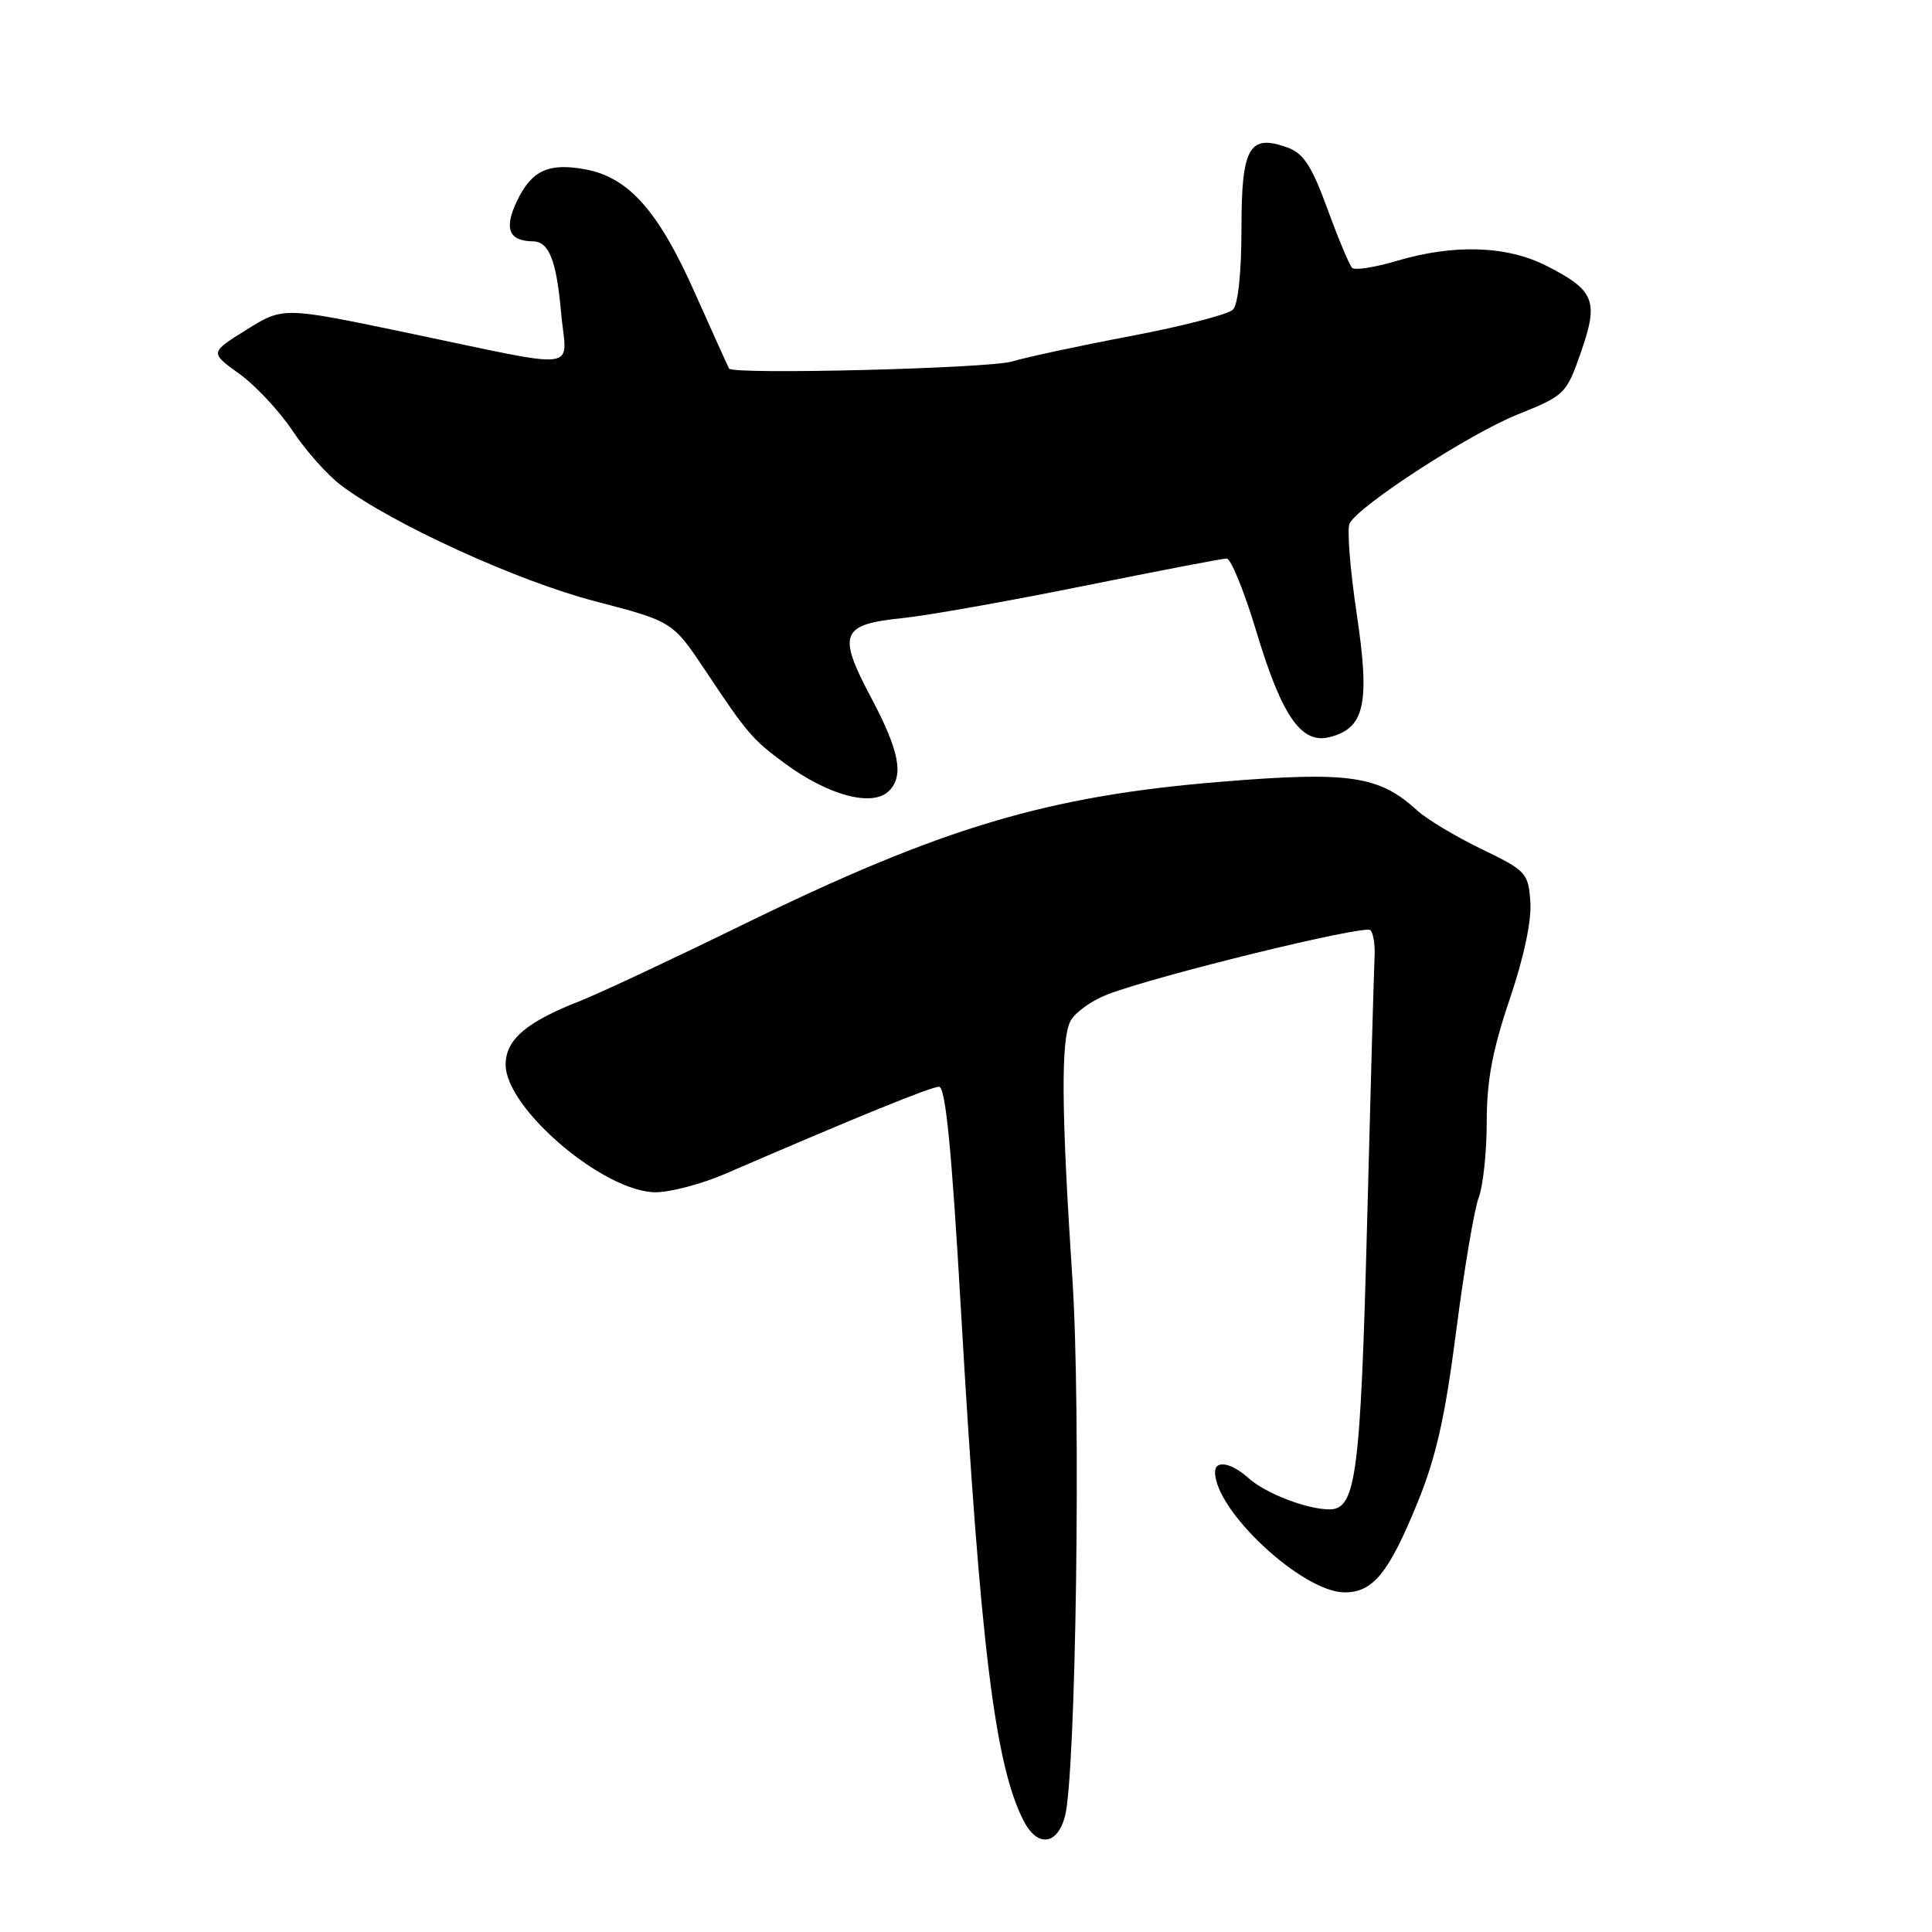 <?xml version="1.0" encoding="UTF-8" standalone="no"?>
<!DOCTYPE svg PUBLIC "-//W3C//DTD SVG 1.1//EN" "http://www.w3.org/Graphics/SVG/1.1/DTD/svg11.dtd" >
<svg xmlns="http://www.w3.org/2000/svg" xmlns:xlink="http://www.w3.org/1999/xlink" version="1.1" viewBox="0 0 256 256">
 <g >
 <path fill="currentColor"
d=" M 141.11 240.69 C 142.57 235.21 143.25 186.87 142.10 169.50 C 140.62 147.00 140.56 137.70 141.86 135.26 C 142.46 134.15 144.64 132.58 146.72 131.78 C 153.19 129.28 180.85 122.51 181.58 123.25 C 181.97 123.64 182.22 125.20 182.14 126.73 C 182.06 128.25 181.61 144.12 181.15 162.00 C 180.28 195.45 179.68 200.00 176.17 200.00 C 173.17 200.00 167.68 197.88 165.44 195.86 C 163.16 193.81 161.00 193.42 161.00 195.05 C 161.00 200.21 172.62 211.00 178.18 211.00 C 181.93 211.00 184.02 208.43 187.80 199.18 C 190.28 193.11 191.48 187.83 192.95 176.38 C 194.01 168.18 195.35 160.21 195.94 158.67 C 196.52 157.13 197.00 152.61 197.00 148.62 C 197.00 143.18 197.76 139.15 200.03 132.44 C 201.92 126.89 202.96 121.98 202.78 119.50 C 202.51 115.67 202.24 115.37 196.30 112.50 C 192.89 110.85 189.06 108.56 187.80 107.40 C 182.74 102.78 178.85 102.20 162.00 103.57 C 138.84 105.44 124.85 109.61 98.42 122.53 C 89.02 127.13 79.34 131.66 76.92 132.61 C 69.74 135.41 67.00 137.75 67.00 141.07 C 67.00 146.91 80.09 158.02 86.92 157.98 C 88.89 157.96 92.97 156.88 96.00 155.58 C 113.58 147.98 123.37 144.00 124.42 144.00 C 125.29 144.00 126.10 152.22 127.34 173.75 C 129.91 218.20 131.84 233.92 135.66 241.31 C 137.47 244.80 140.09 244.50 141.11 240.69 Z  M 117.80 104.80 C 119.81 102.79 119.17 99.48 115.39 92.37 C 110.93 83.96 111.43 82.73 119.60 81.90 C 122.85 81.57 133.60 79.66 143.50 77.66 C 153.40 75.66 161.97 74.01 162.53 74.01 C 163.10 74.00 164.87 78.35 166.47 83.66 C 169.84 94.88 172.42 98.61 176.15 97.68 C 180.85 96.50 181.56 93.27 179.76 81.25 C 178.88 75.36 178.46 69.99 178.84 69.33 C 180.19 66.90 194.68 57.51 201.00 54.96 C 207.38 52.39 207.54 52.23 209.49 46.65 C 211.85 39.87 211.31 38.49 204.97 35.25 C 199.70 32.55 192.68 32.31 185.08 34.57 C 182.18 35.43 179.51 35.85 179.16 35.49 C 178.80 35.13 177.33 31.62 175.89 27.67 C 173.79 21.95 172.72 20.31 170.58 19.54 C 165.51 17.72 164.50 19.51 164.50 30.31 C 164.50 36.13 164.05 40.35 163.37 41.03 C 162.74 41.66 156.67 43.23 149.87 44.52 C 143.06 45.81 135.99 47.33 134.14 47.89 C 131.13 48.82 97.17 49.67 96.61 48.84 C 96.49 48.65 94.43 44.09 92.03 38.71 C 87.25 27.97 83.30 23.52 77.61 22.45 C 72.69 21.53 70.43 22.58 68.49 26.66 C 66.76 30.31 67.41 31.94 70.63 31.98 C 72.74 32.01 73.73 34.50 74.34 41.36 C 75.05 49.40 77.76 49.05 53.50 44.00 C 37.50 40.67 37.50 40.67 32.65 43.70 C 27.80 46.72 27.80 46.72 31.72 49.54 C 33.87 51.09 37.04 54.49 38.77 57.09 C 40.49 59.69 43.38 62.94 45.20 64.31 C 51.94 69.40 68.56 76.99 78.81 79.66 C 89.13 82.35 89.13 82.35 93.51 88.92 C 99.00 97.18 99.71 98.00 104.00 101.16 C 109.79 105.43 115.63 106.97 117.80 104.80 Z "/>
</g>
</svg>